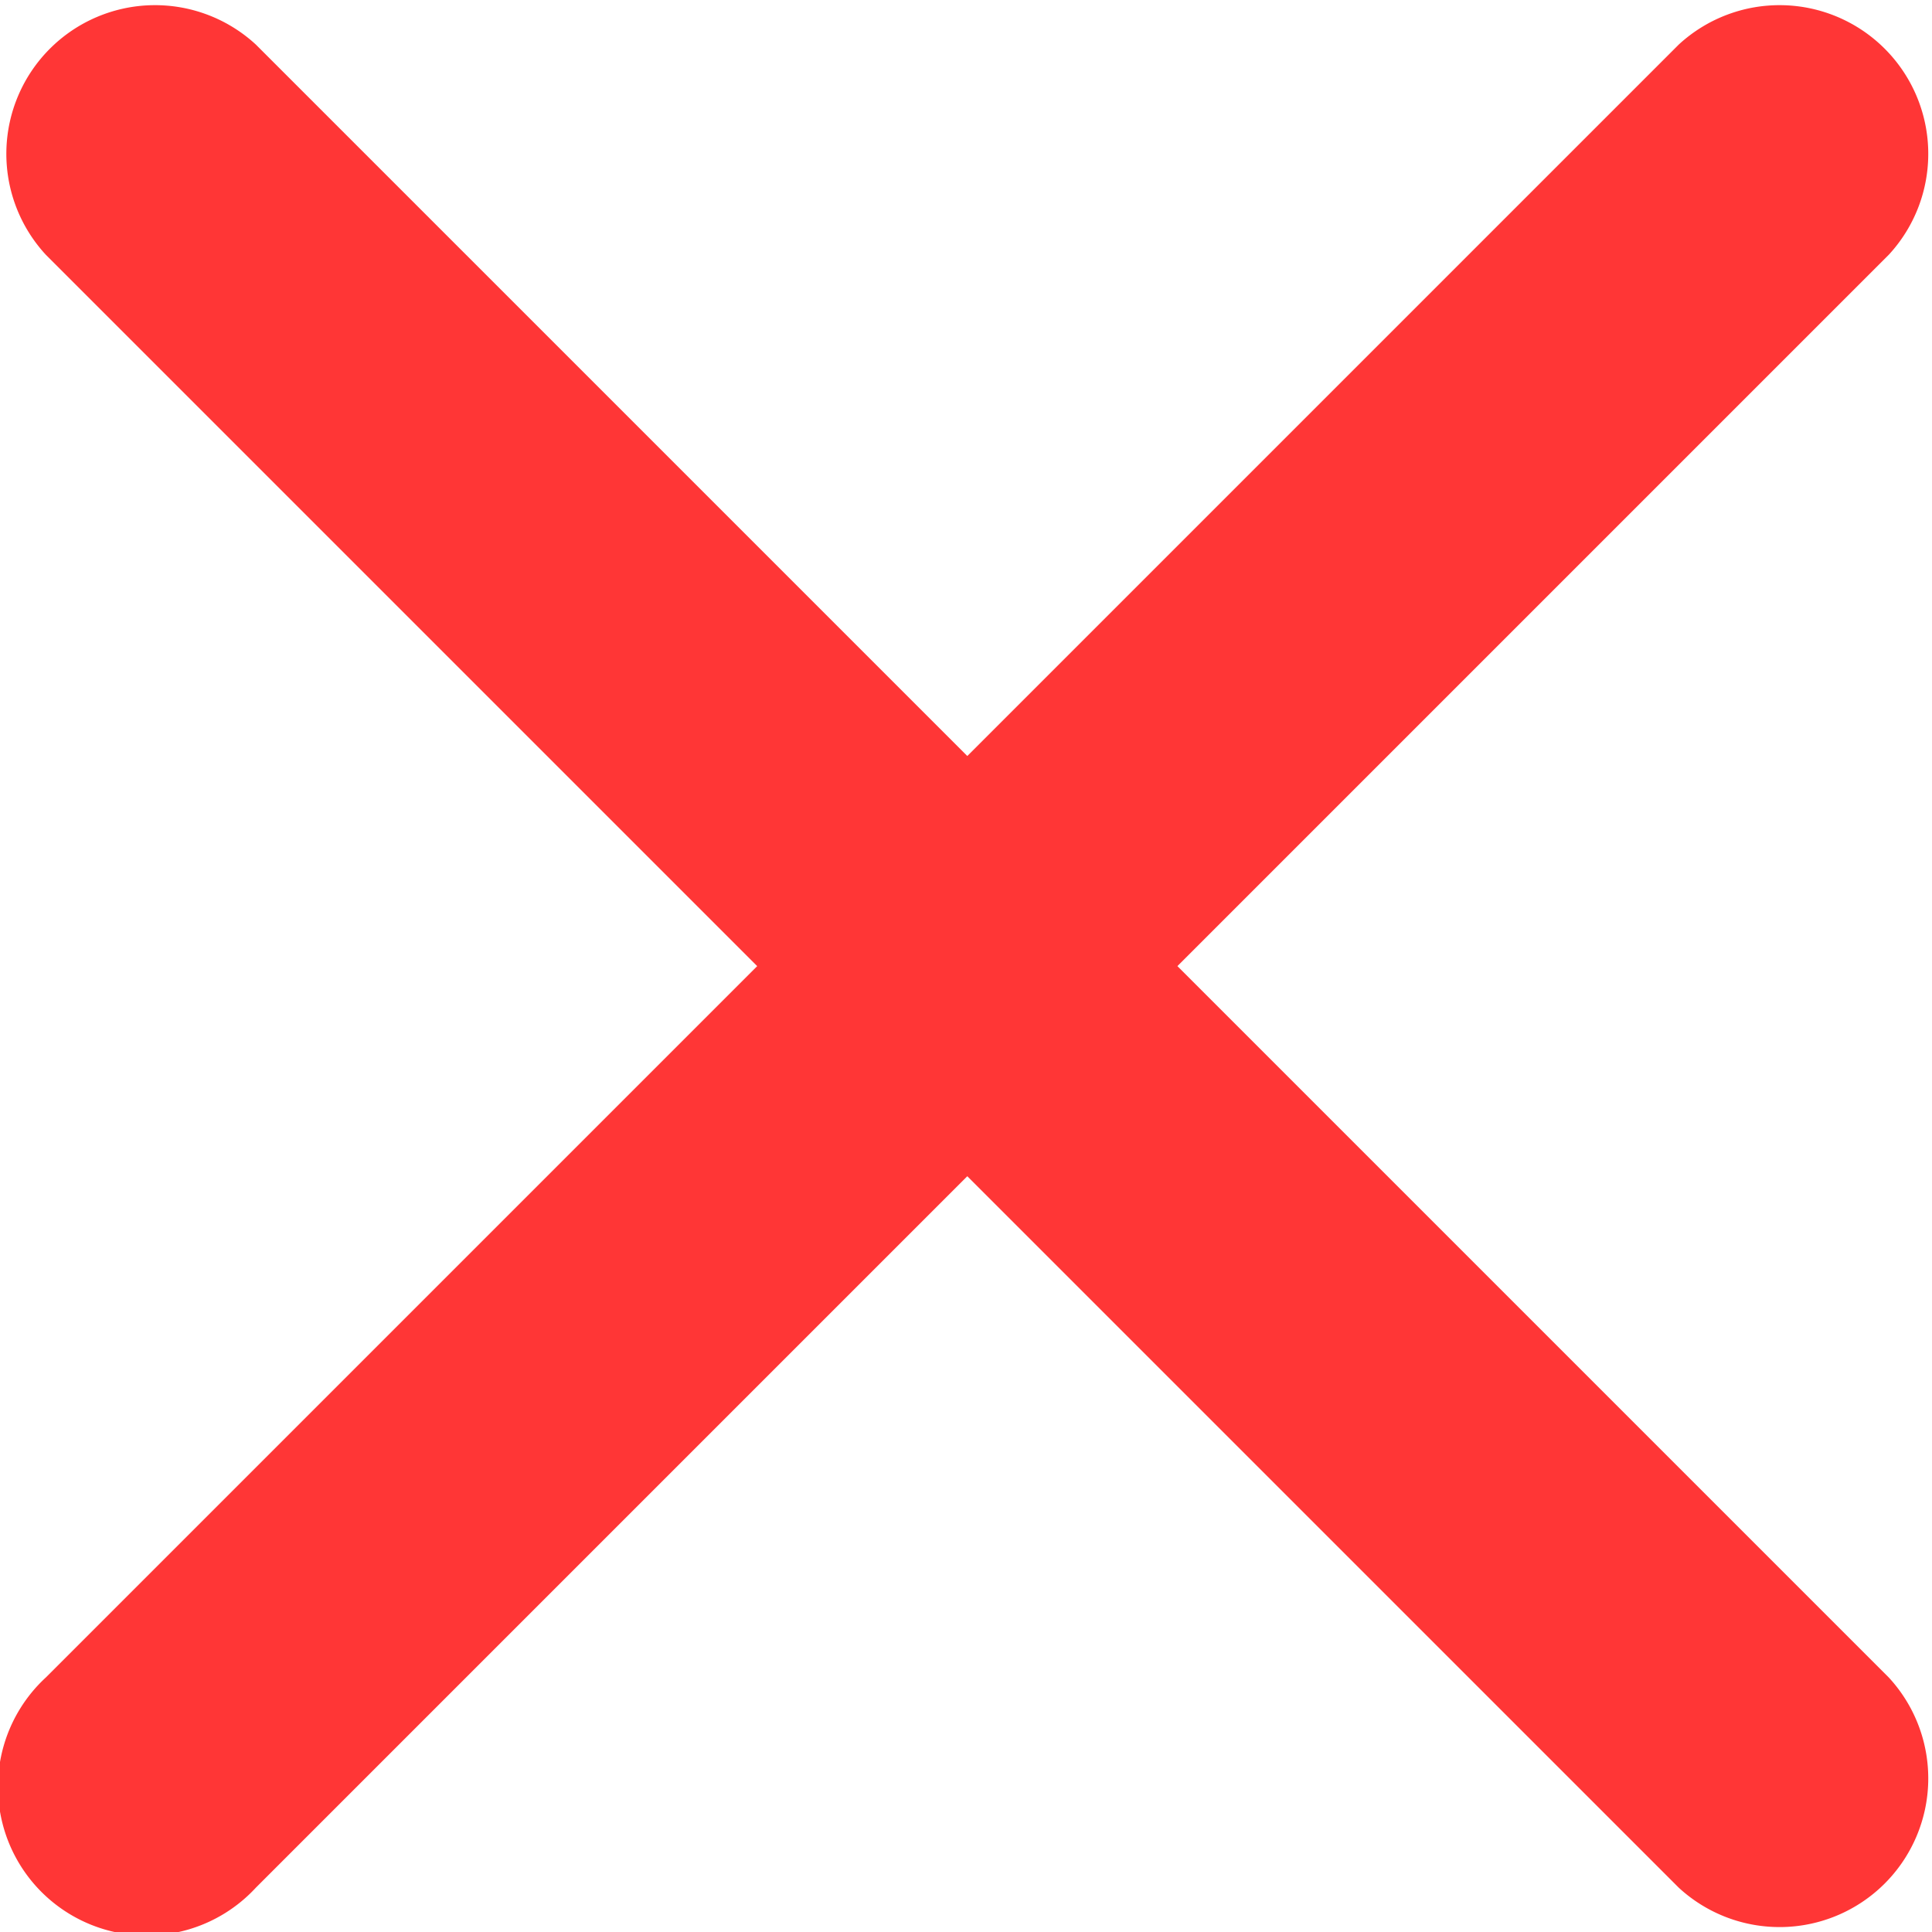 <svg xmlns="http://www.w3.org/2000/svg" width="8.147" height="8.147" viewBox="0 0 8.147 8.147">
    <defs>
        <style>
            .cls-1{fill:#ff3636}
        </style>
    </defs>
    <path id="Path_662" d="M2060.7 818.231l3-3a.627.627 0 0 0-.886-.886l-3 3-3-3a.627.627 0 0 0-.886.886l3 3-3 3a.627.627 0 1 0 .886.886l3-3 3 3a.627.627 0 0 0 .886-.886z" class="cls-1" data-name="Path 662" transform="translate(-2055.735 -814.157)"/>
</svg>

